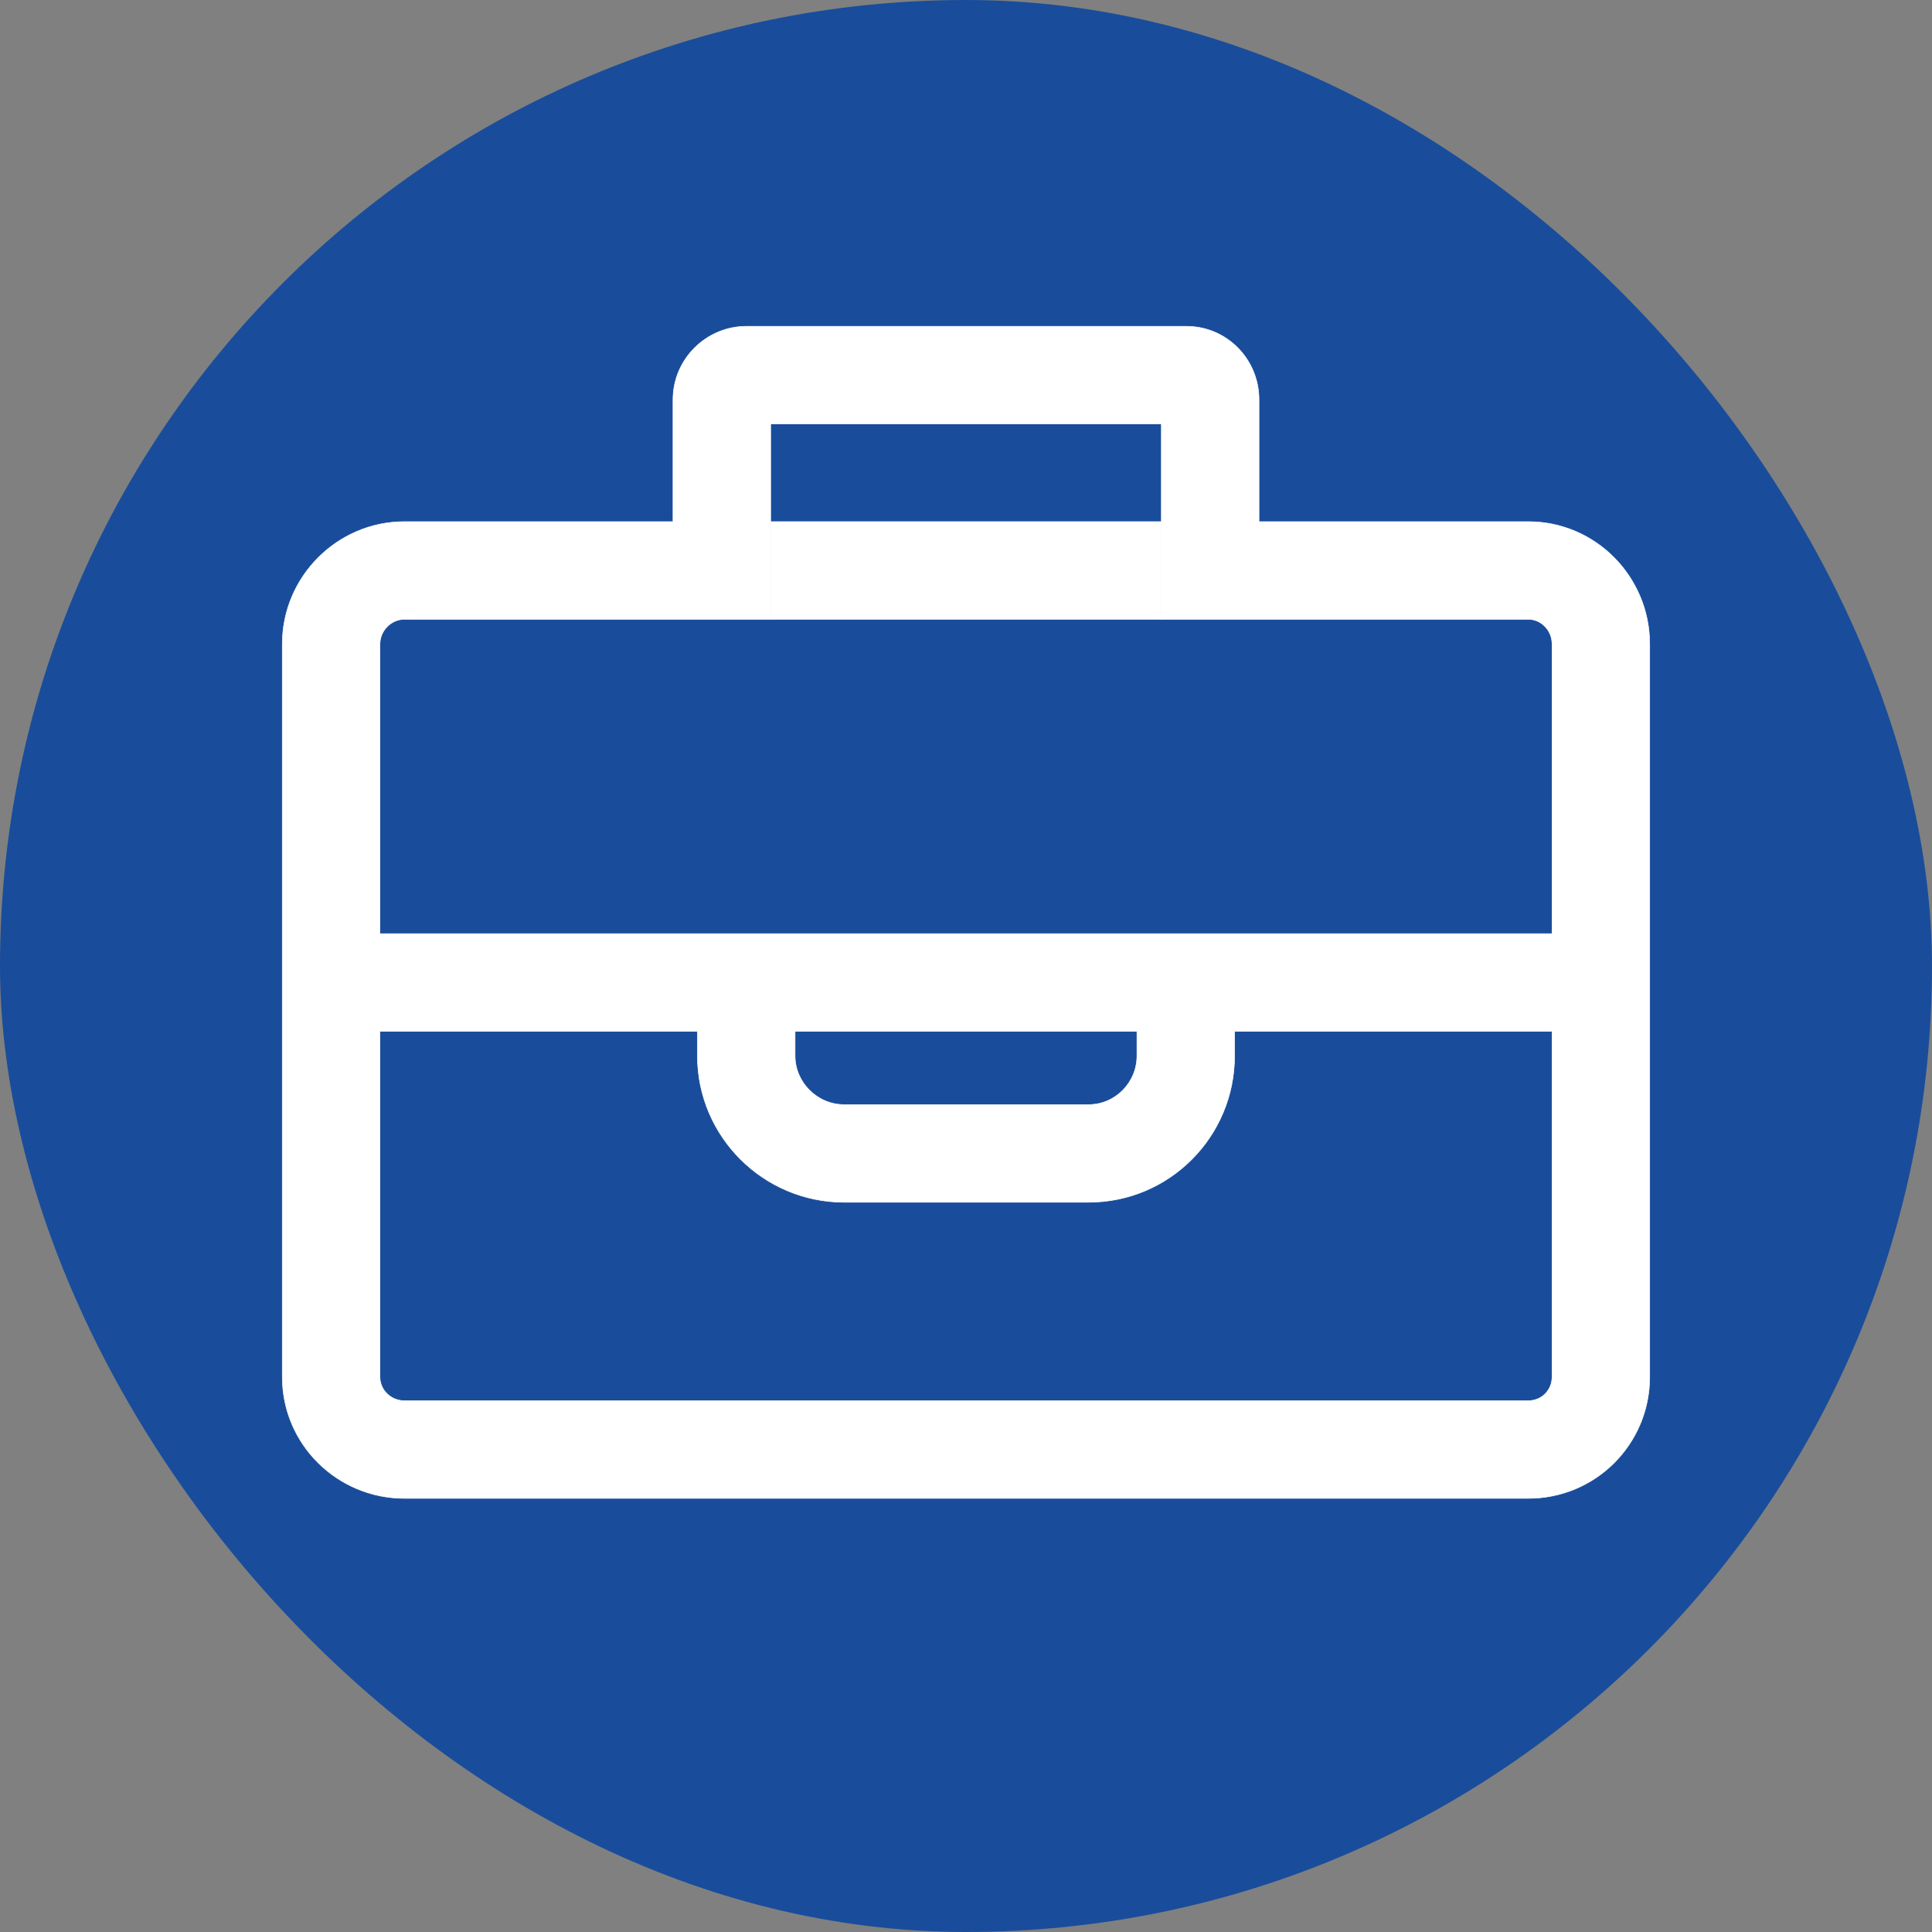 <?xml version="1.0" encoding="UTF-8"?>
<svg width="36px" height="36px" viewBox="0 0 36 36" version="1.1" xmlns="http://www.w3.org/2000/svg" xmlns:xlink="http://www.w3.org/1999/xlink">
  <rect x="0" y="0" width="36" height="36" fill="#808080" stroke="none"/>
  <!-- Generator: Sketch 63.1 (92452) - https://sketch.com -->
  <title>Group 56</title>
  <desc>Created with Sketch.</desc>
  <g id="NEW" stroke="none" stroke-width="1" fill="none" fill-rule="evenodd">
    <g id="Group-56">
      <rect id="Rectangle" fill="#194D9B" x="0" y="0" width="36" height="36" rx="18"></rect>
      <g stroke-width="0.4" stroke="#fff" id="security" transform="translate(5, 4) scale(0.026,0.026)" fill="#FFFFFF" fill-rule="nonzero">
        <path d="M903,220H710v-87.4c0-29-23.1-52.6-52.1-52.6H342.7c-29,0-52.7,23.6-52.7,52.6V220H97.5C49.4,220,10,259.5,10,307.7v207.6v70V833c0,48.2,39.4,87,87.5,87H903c48.2,0,87-38.9,87-87V585.3v-70V307.7C990,259.5,951.1,220,903,220z M920,833c0,9.5-7.5,17-17,17H97.5C88,850,80,842.5,80,833V585.3h227.5v17.5c0,57.9,47.3,105,105.2,105h175.1c57.9,0,104.7-47,104.7-105v-17.5H920V833z M377.5,585.3h245v17.5c0,19.2-15.5,35-34.7,35H412.7c-19.2,0-35.2-15.8-35.2-35V585.3z M622.8,515.3H377.7H80V307.7c0-9.5,8-17.7,17.5-17.7h192.6H360v-69.9V150h280v70.1V290h70.4H903c9.5,0,17,8.2,17,17.7v207.6H622.8z"/><path d="M360,220h280v70H360V220z"/>
      </g>
    </g>
  </g>
</svg>
